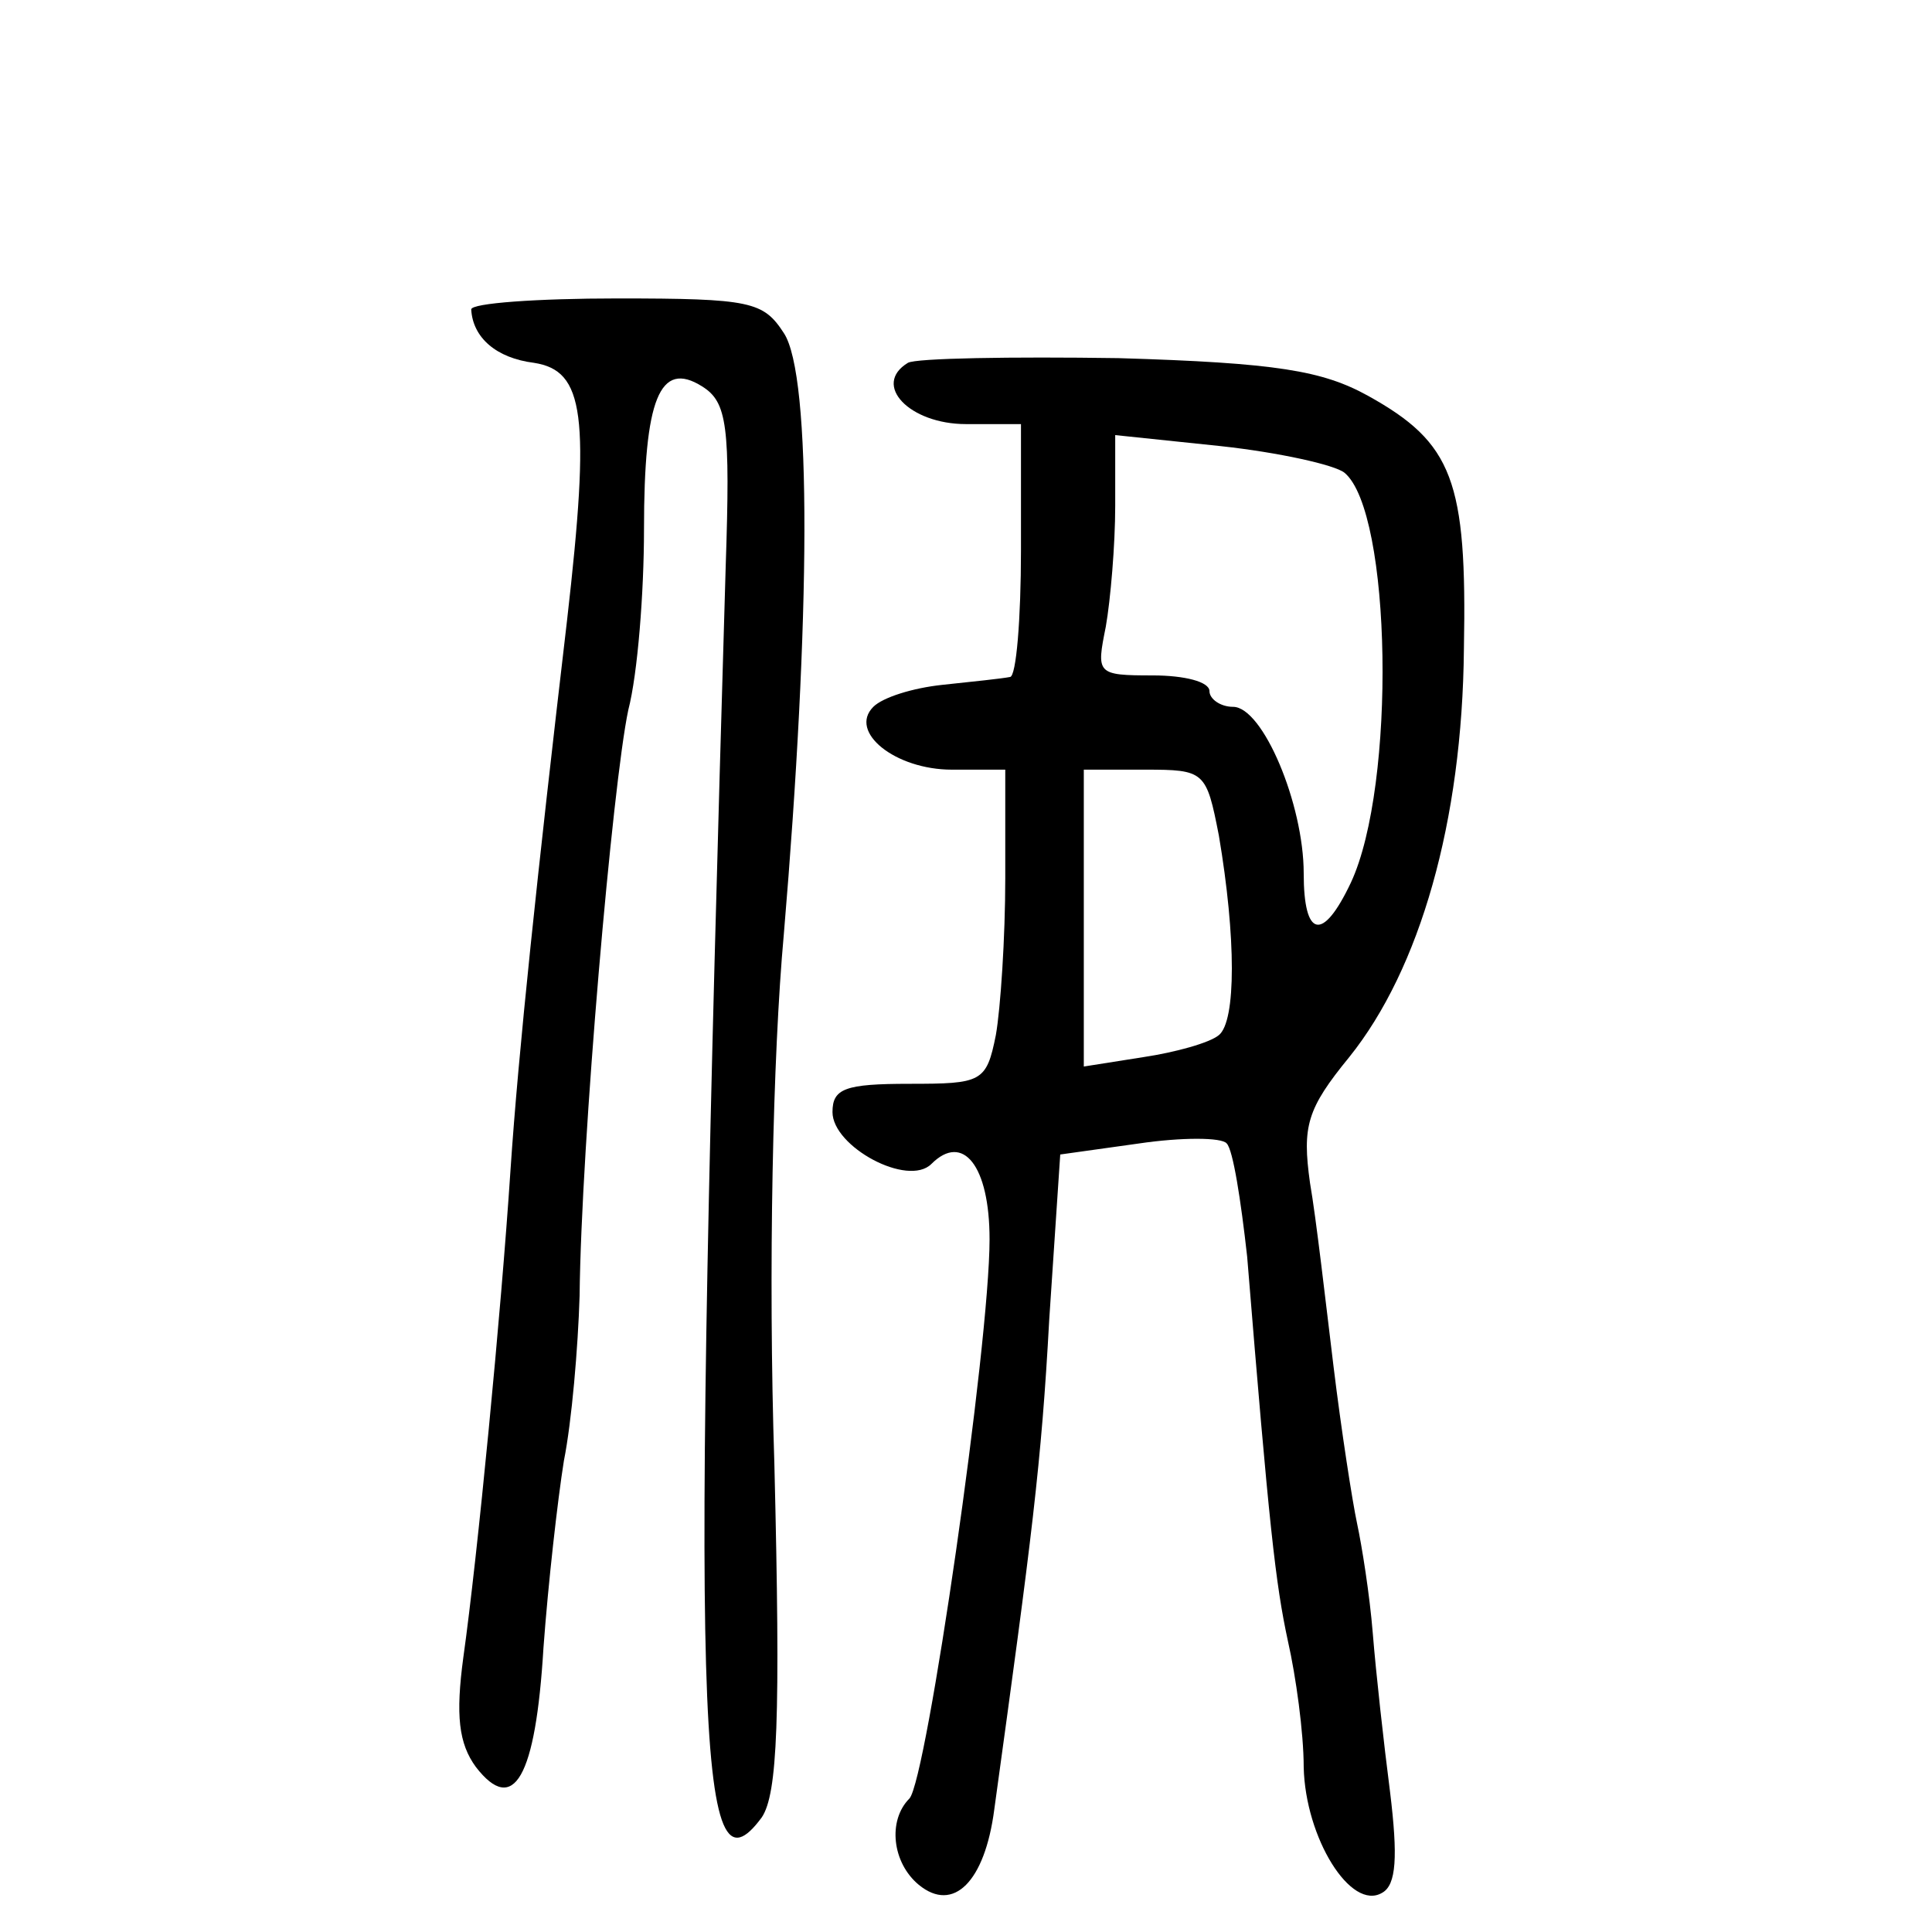 <?xml version="1.0" standalone="no"?>
<!DOCTYPE svg PUBLIC "-//W3C//DTD SVG 20010904//EN"
 "http://www.w3.org/TR/2001/REC-SVG-20010904/DTD/svg10.dtd">
<svg version="1.0" xmlns="http://www.w3.org/2000/svg"
 width="123pt" height="123pt" viewBox="0 0 123 123"
 preserveAspectRatio="xMidYMid meet">
<g transform="translate(0,123) scale(0.1,-0.1)"
fill="#000000" stroke="none">
<path d="M300 1033 c1 -18 16 -31 40 -34 32 -5 36 -33 21 -164 -19 -162 -31
-275 -36 -350 -6 -91 -21 -246 -30 -310 -5 -37 -3 -55 8 -70 24 -31 38 -7 43
76 3 41 9 94 13 119 5 25 9 72 10 105 1 97 21 326 31 373 6 23 10 75 10 115 0
83 10 108 37 91 16 -10 18 -25 15 -115 -22 -745 -19 -853 23 -796 10 15 12 62
8 225 -4 123 -1 260 6 337 17 201 18 356 0 383 -13 20 -21 22 -106 22 -51 0
-93 -3 -93 -7z"/>
<path d="M578 999 c-23 -14 1 -39 37 -39 l35 0 0 -80 c0 -44 -3 -81 -7 -81 -5
-1 -24 -3 -43 -5 -19 -2 -38 -8 -44 -14 -16 -16 14 -40 50 -40 l34 0 0 -69 c0
-38 -3 -83 -6 -100 -6 -30 -9 -31 -55 -31 -41 0 -49 -3 -49 -18 0 -22 48 -48
63 -33 20 20 37 -1 37 -48 0 -67 -40 -344 -51 -356 -14 -14 -11 -41 6 -55 22
-18 42 2 48 48 24 174 30 220 35 312 l7 105 50 7 c27 4 53 4 56 0 4 -4 9 -36
13 -72 14 -172 18 -208 26 -245 5 -22 10 -58 10 -80 1 -45 30 -92 50 -80 9 5
10 23 5 64 -4 31 -9 76 -11 101 -2 25 -7 56 -10 70 -3 14 -10 59 -15 100 -5
41 -11 94 -15 117 -5 36 -2 47 25 80 45 56 72 150 73 260 2 107 -7 131 -61
161 -29 16 -58 21 -159 24 -68 1 -129 0 -134 -3z m278 -70 c30 -25 33 -199 4
-261 -18 -38 -30 -35 -30 6 0 44 -26 106 -45 106 -8 0 -15 5 -15 10 0 6 -16
10 -36 10 -36 0 -36 1 -30 31 3 17 6 52 6 77 l0 45 67 -7 c37 -4 73 -12 79
-17z m-80 -231 c11 -65 11 -118 0 -127 -6 -5 -28 -11 -48 -14 l-38 -6 0 95 0
94 39 0 c38 0 39 -1 47 -42z"/>
</g>
</svg>
